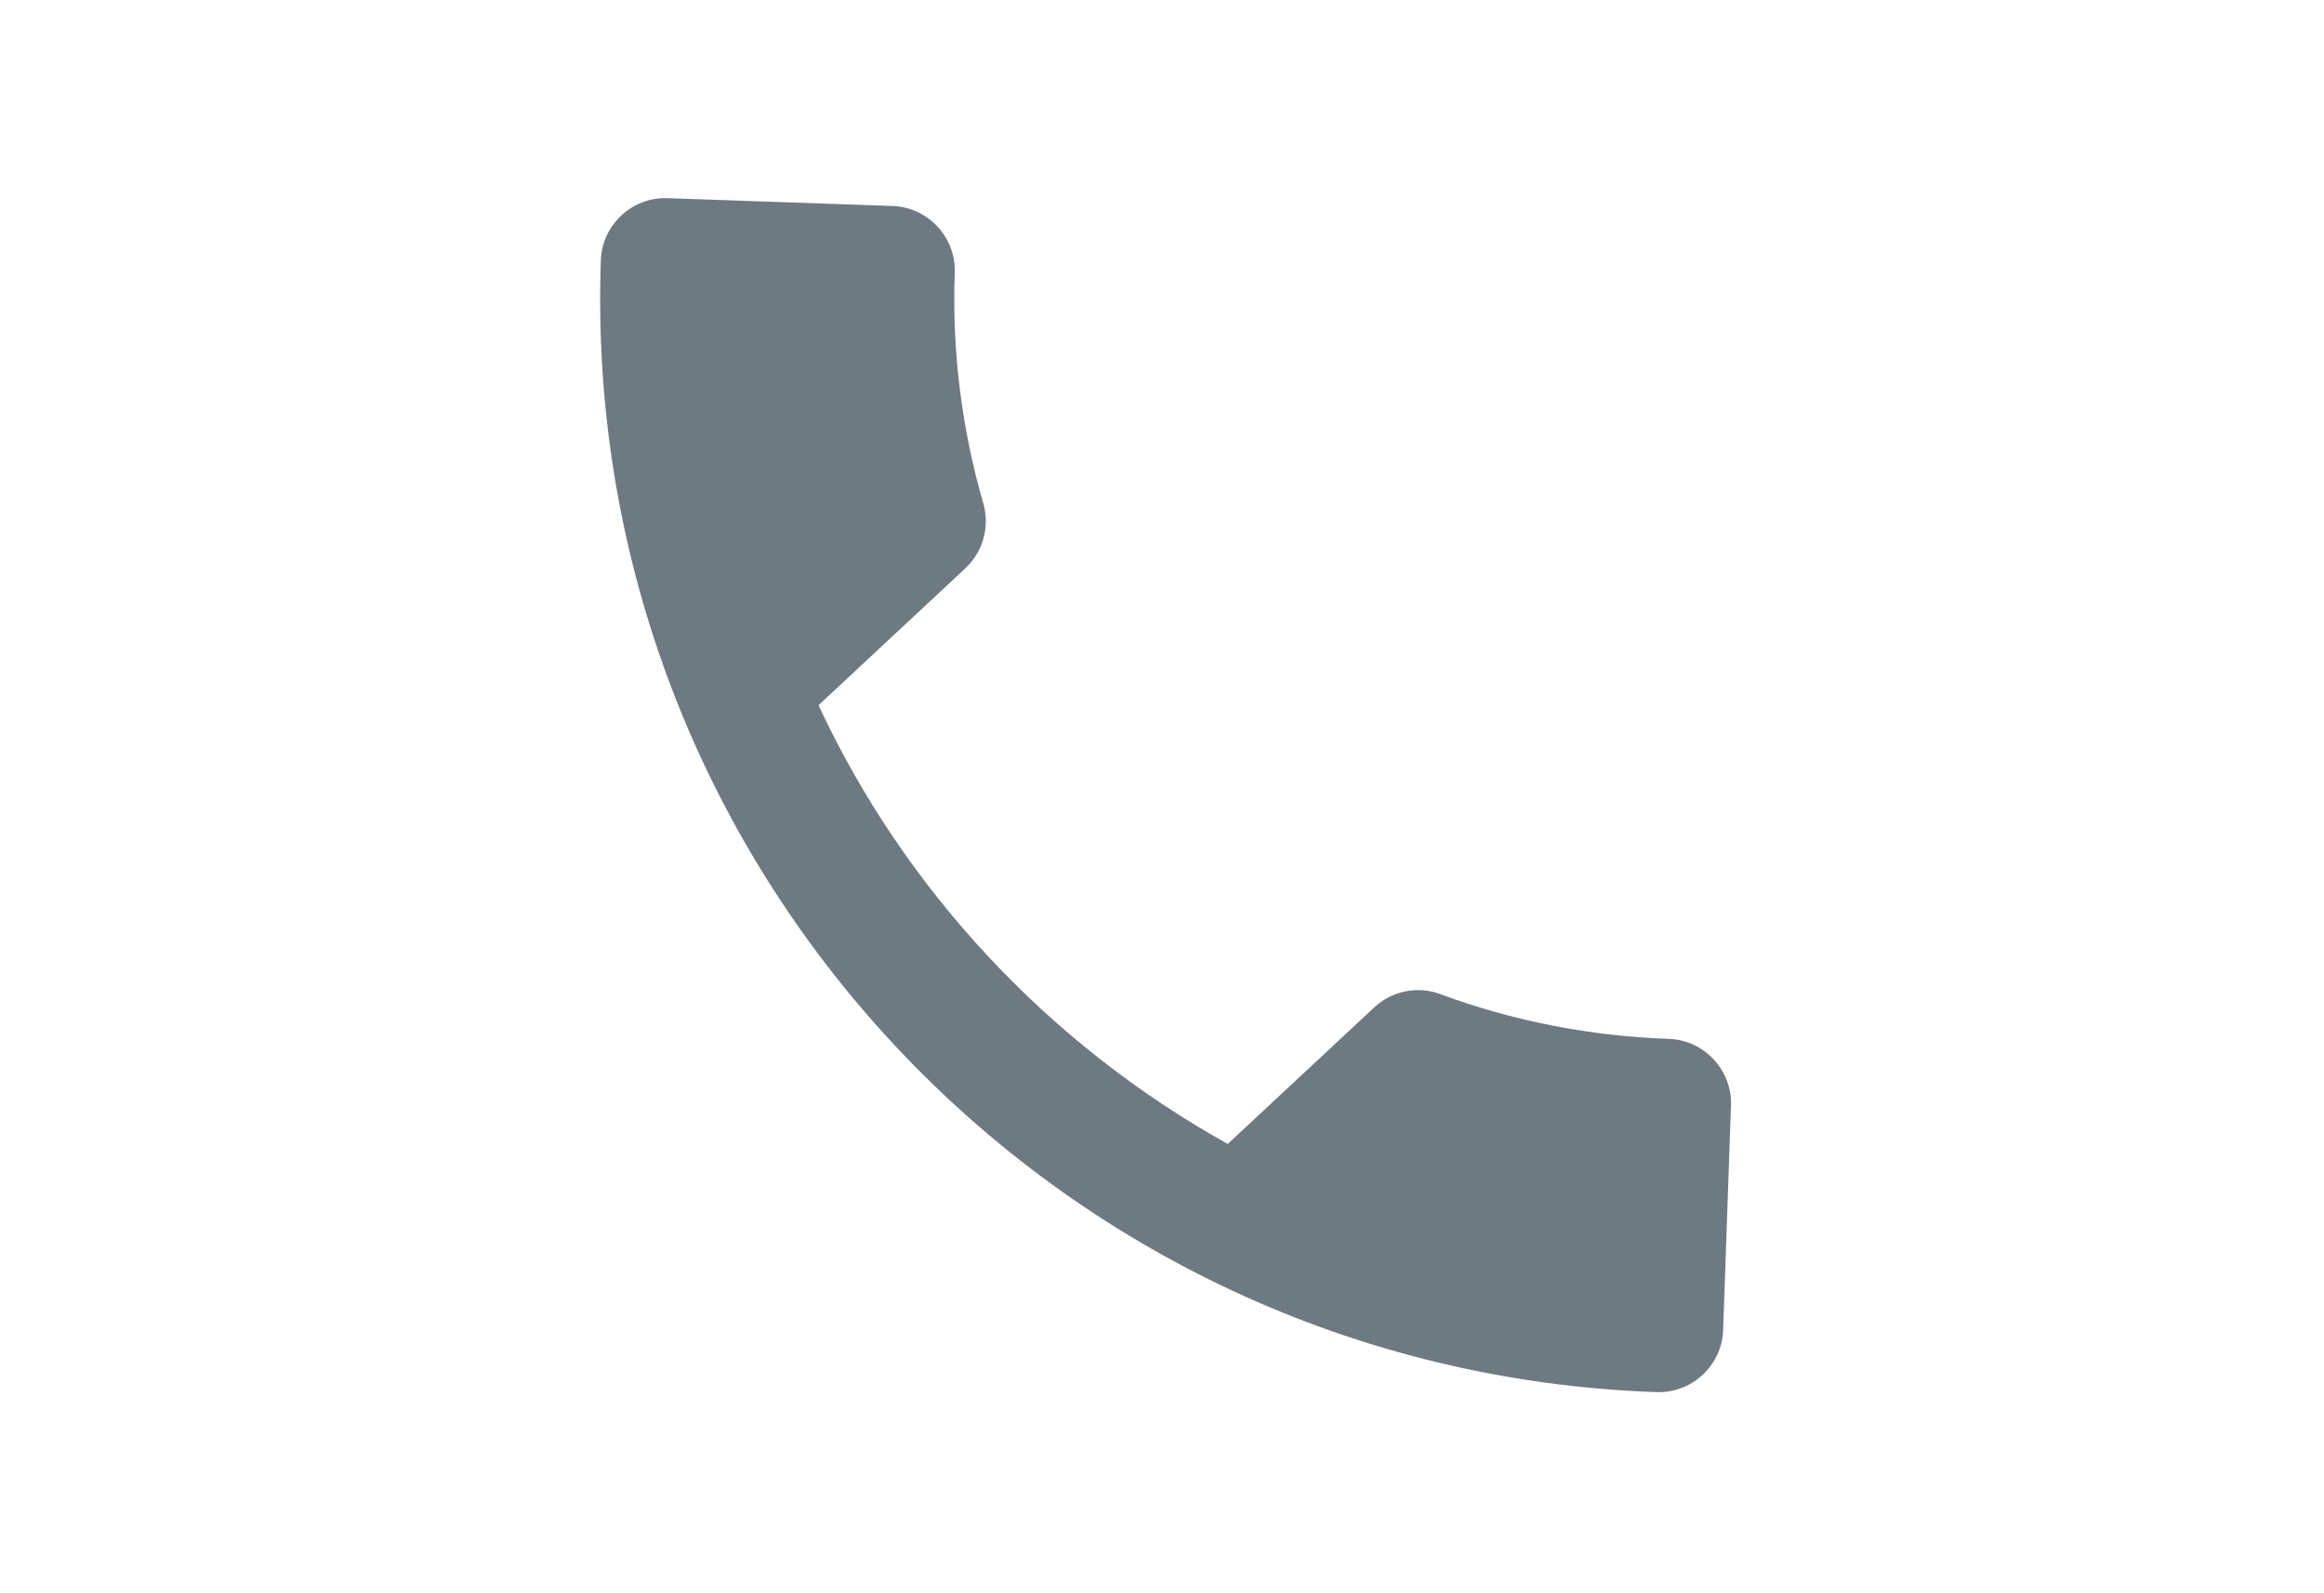 <svg width="35" height="24" viewBox="0 0 35 24" fill="none" xmlns="http://www.w3.org/2000/svg">
<g clip-path="url(#clip0_7_10)">
<path fill-rule="evenodd" clip-rule="evenodd" d="M12.327 10.623C13.627 13.414 15.797 15.731 18.49 17.232L20.697 15.174C20.968 14.922 21.358 14.848 21.694 14.976C22.766 15.373 23.932 15.608 25.134 15.649C25.667 15.668 26.088 16.119 26.069 16.652L25.951 20.035C25.933 20.568 25.481 20.988 24.948 20.97C15.848 20.652 8.731 13.02 9.049 3.92C9.067 3.387 9.519 2.966 10.052 2.985L13.444 3.103C13.976 3.122 14.397 3.573 14.379 4.106C14.336 5.317 14.49 6.487 14.81 7.585C14.905 7.928 14.814 8.303 14.534 8.565L12.327 10.623Z" fill="#6E7A82"/>
</g>
<defs>
<clipPath id="clip0_7_10">
<rect width="35" height="24" fill="white"/>
</clipPath>
</defs>
</svg>
